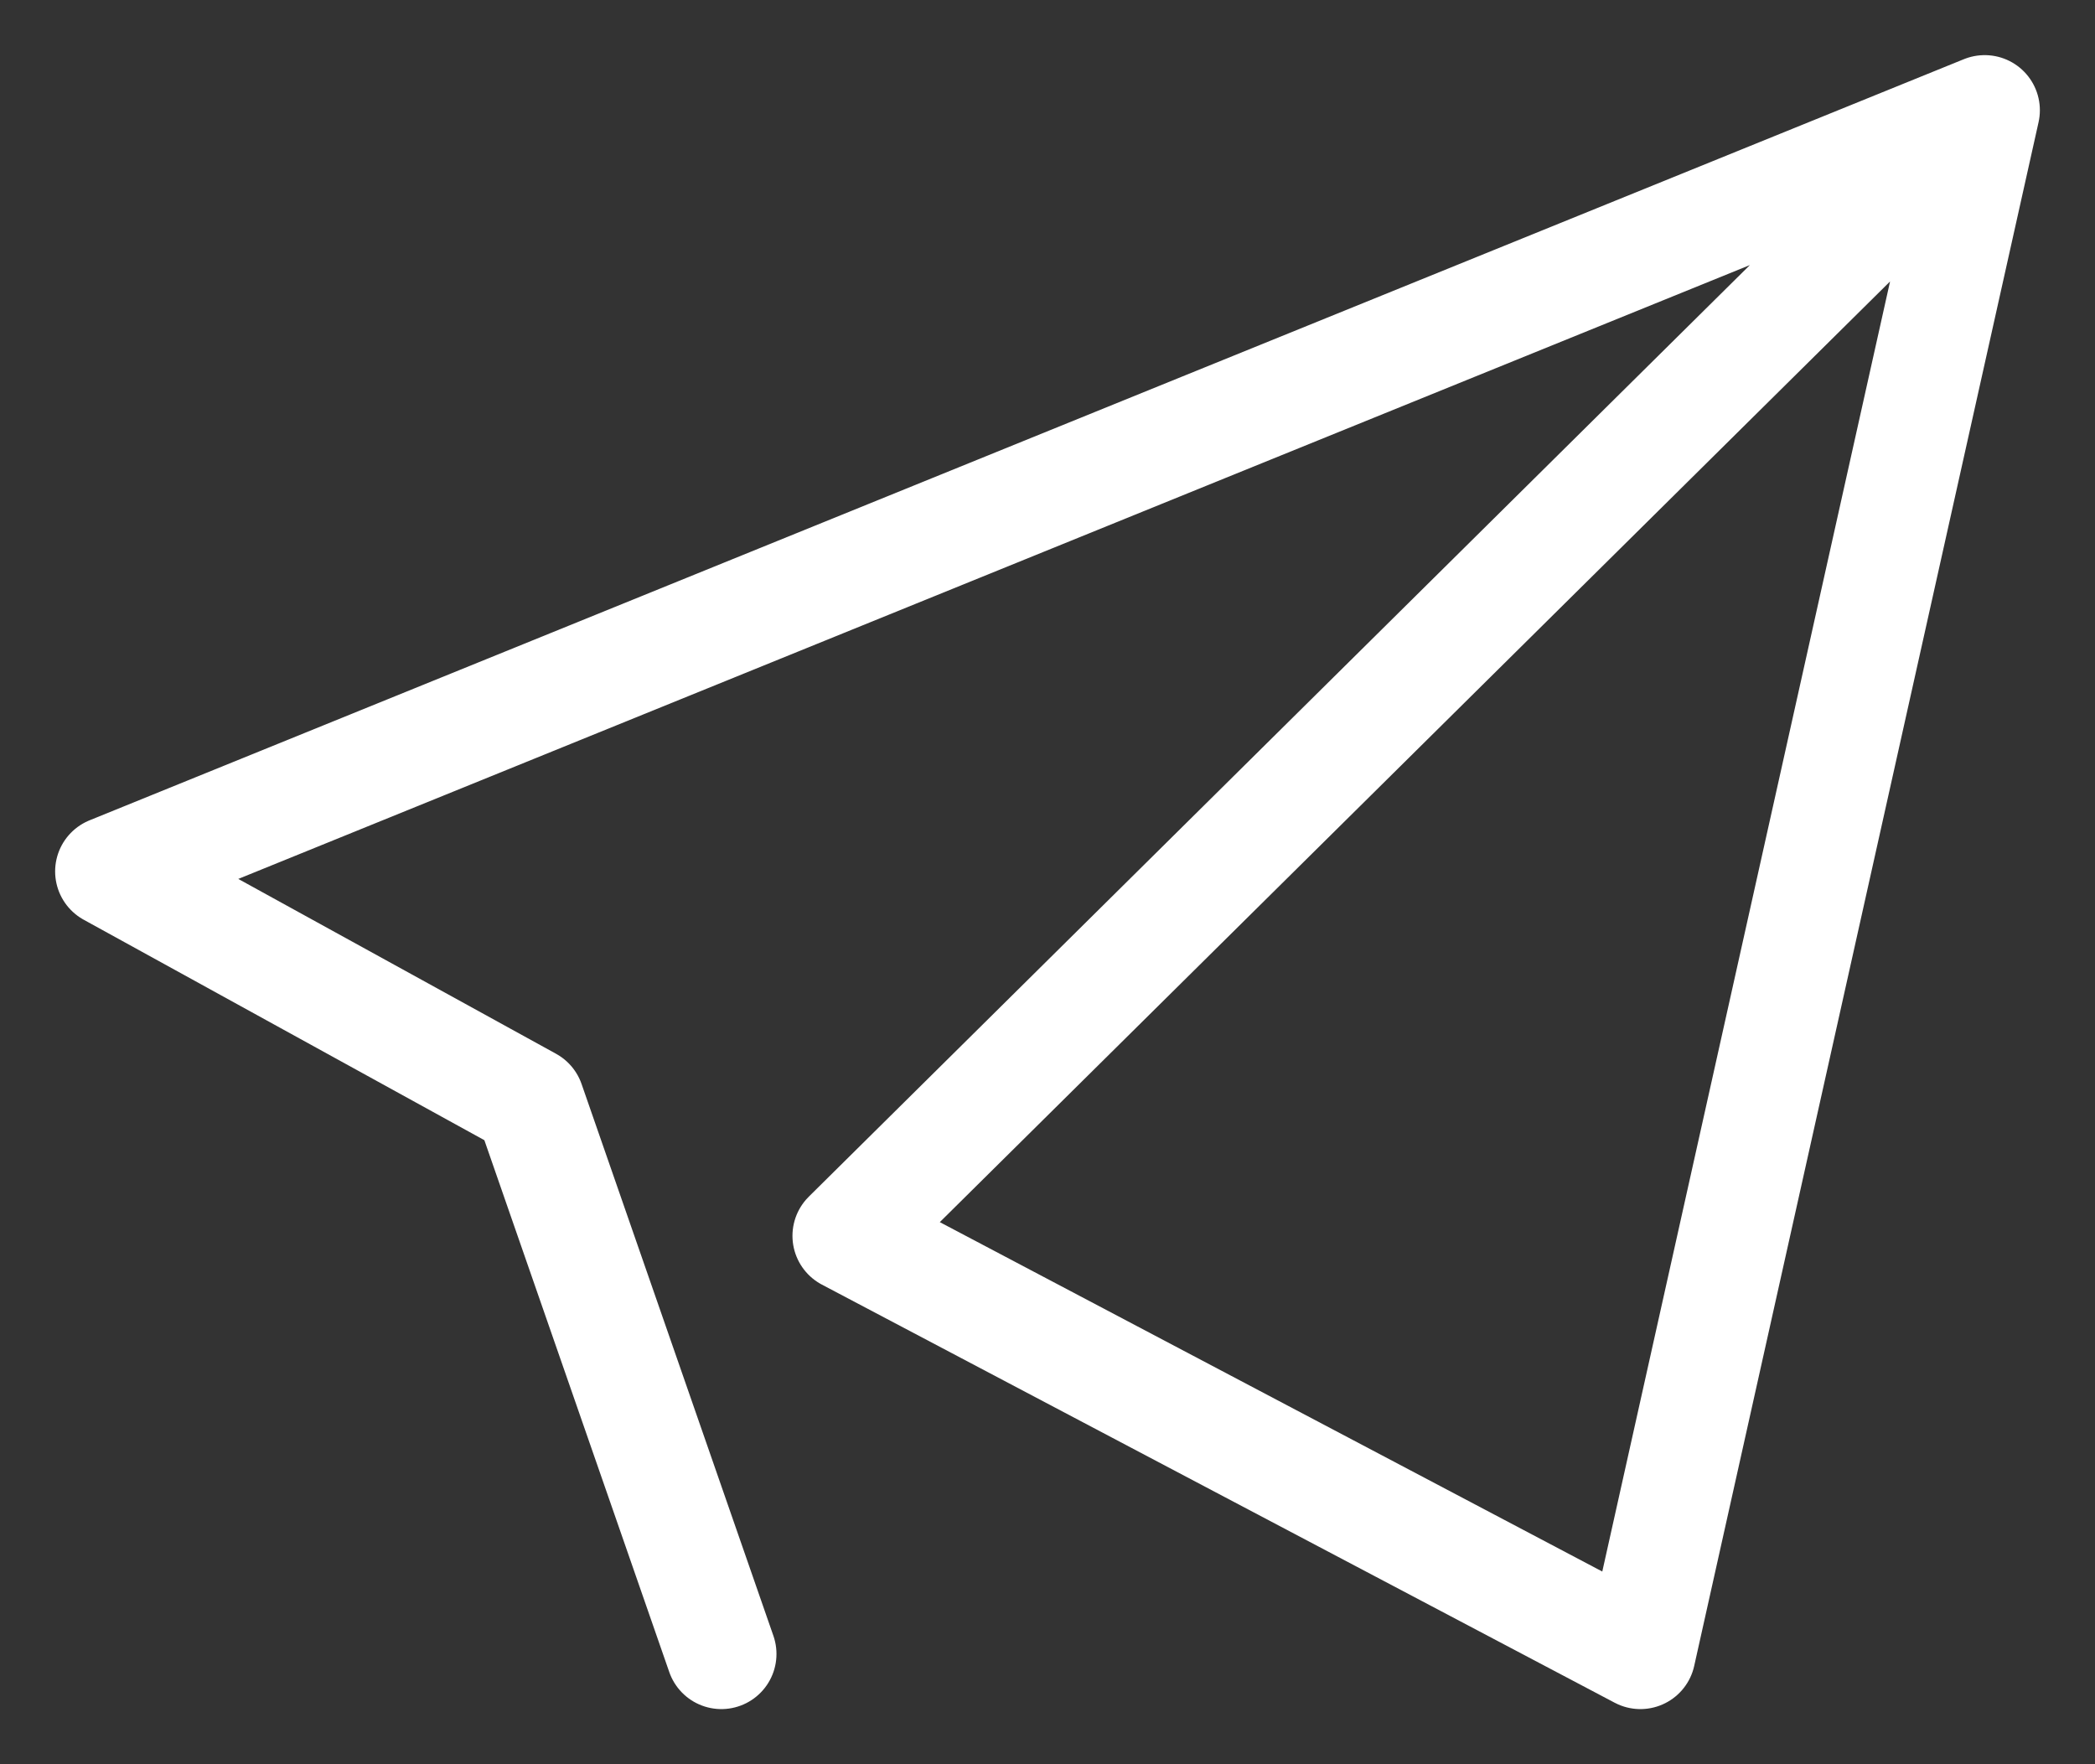 <svg width="19" height="16" viewBox="0 0 19 16" fill="none" xmlns="http://www.w3.org/2000/svg"><rect x="0" y="0" width="19" height="16" fill="#333333" stroke="none"/><path d="M18 1L14.877 15L7.687 11.208L17.999 1L10.915 3.876L1 7.903L4.802 9.995L6.542 15" stroke="#fff" stroke-linecap="round" stroke-linejoin="round"></path></svg>